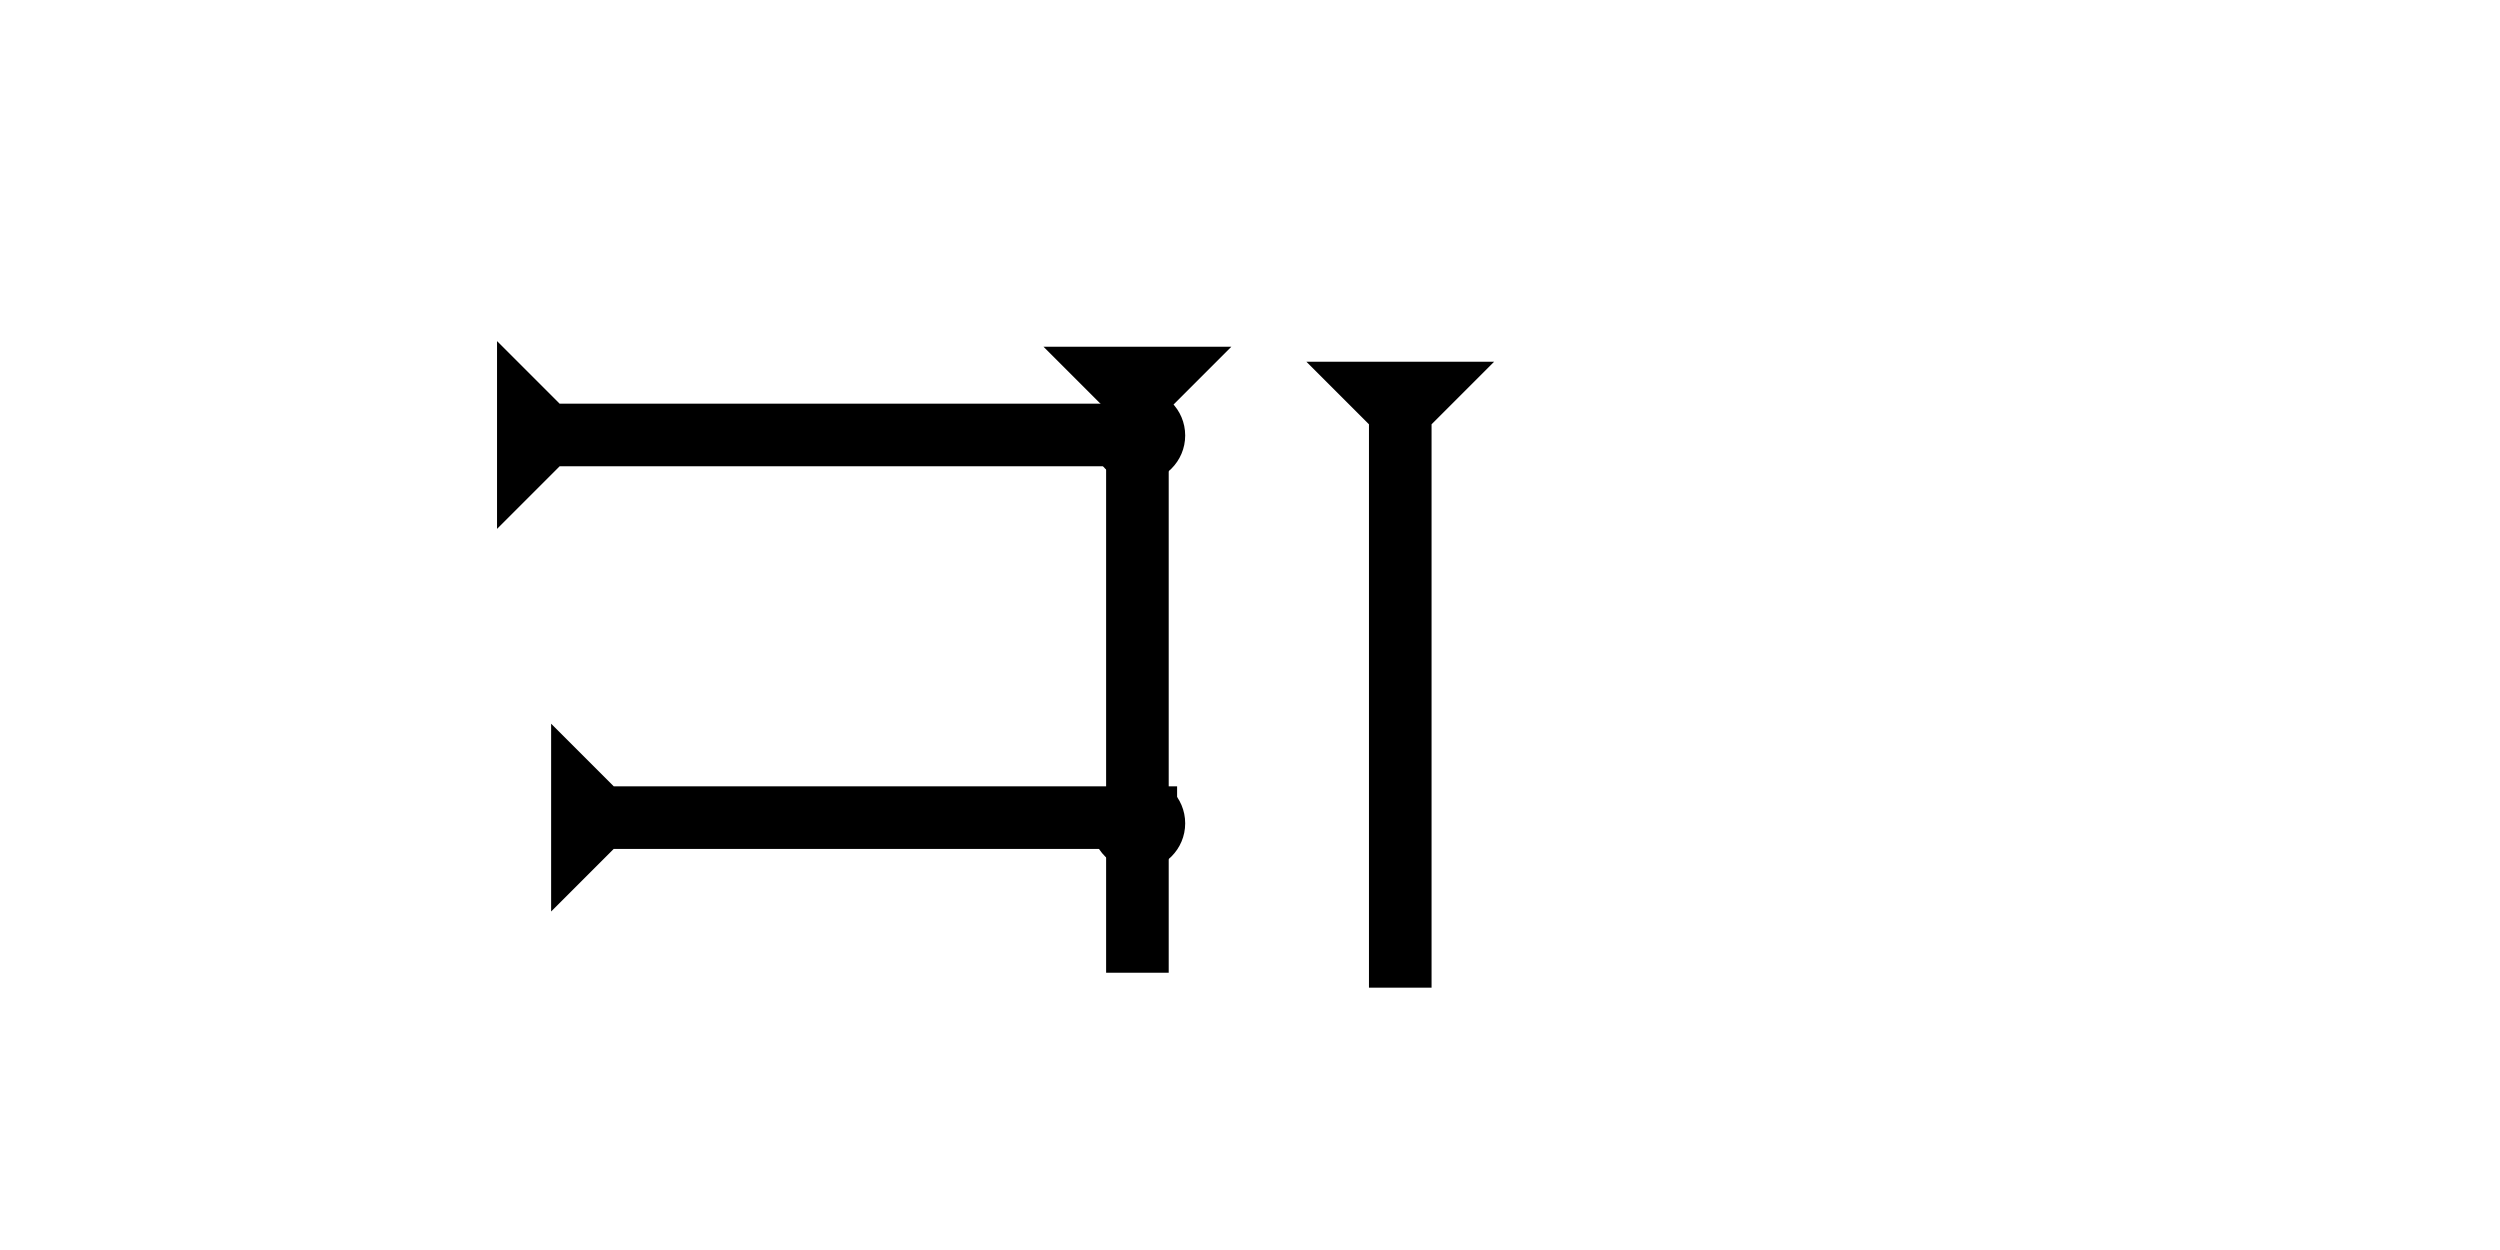 <?xml version="1.0" encoding="UTF-8" standalone="no"?>
<svg
   xmlns:dc="http://purl.org/dc/elements/1.1/"
   xmlns:cc="http://creativecommons.org/ns#"
   xmlns:rdf="http://www.w3.org/1999/02/22-rdf-syntax-ns#"
   xmlns:svg="http://www.w3.org/2000/svg"
   xmlns="http://www.w3.org/2000/svg"
   width="160"
   height="80"
   viewBox="0 0 42.333 21.167"
   version="1.1"
   id="svg8">
  <defs
     id="defs2" />
  <g
     id="layer1">
    <g
       id="g894"
       transform="matrix(0.265,0,0,0.265,22.121,6.125)">
      <title
         id="title890">Down Vertical Mark, DV</title>
      <polygon
         points="4,4 0,0 12,0 8,4 8,40 4,40 "
         style="fill:#000000"
         id="polygon892" />
    </g>
    <g
       id="g982"
       transform="matrix(0,-0.265,0.265,0,8.416,8.956)">
      <title
         id="title978">Right Horizontal Mark, RH</title>
      <polygon
         points="8,4 8,40 4,40 4,4 0,0 12,0 "
         style="fill:#000000"
         id="polygon980" />
    </g>
    <g
       id="g989"
       transform="matrix(0,-0.265,0.265,0,9.332,15.435)">
      <title
         id="title985">Right Horizontal Mark, RH</title>
      <polygon
         points="0,0 12,0 8,4 8,40 4,40 4,4 "
         style="fill:#000000"
         id="polygon987" />
    </g>
    <g
       id="g1445"
       transform="matrix(0.265,0,0,0.265,17.67,5.872)">
      <title
         id="title1441">Down Vertical Mark, DV</title>
      <polygon
         points="12,0 8,4 8,40 4,40 4,4 0,0 "
         style="fill:#000000"
         id="polygon1443" />
    </g>
    <circle
       style="fill:#000000;fill-rule:evenodd;stroke-width:0.265"
       id="circle1449"
       cx="19.275"
       cy="7.374"
       r="0.794">
      <title
         id="title1447">Northeast Corner Connector, NEC</title>
    </circle>
    <circle
       style="fill:#000000;fill-rule:evenodd;stroke-width:0.265"
       id="circle1385"
       cx="19.275"
       cy="13.942"
       r="0.794">
      <title
         id="title1399">Right 2 Touch Connector, R2T</title>
    </circle>
  </g>
</svg>
